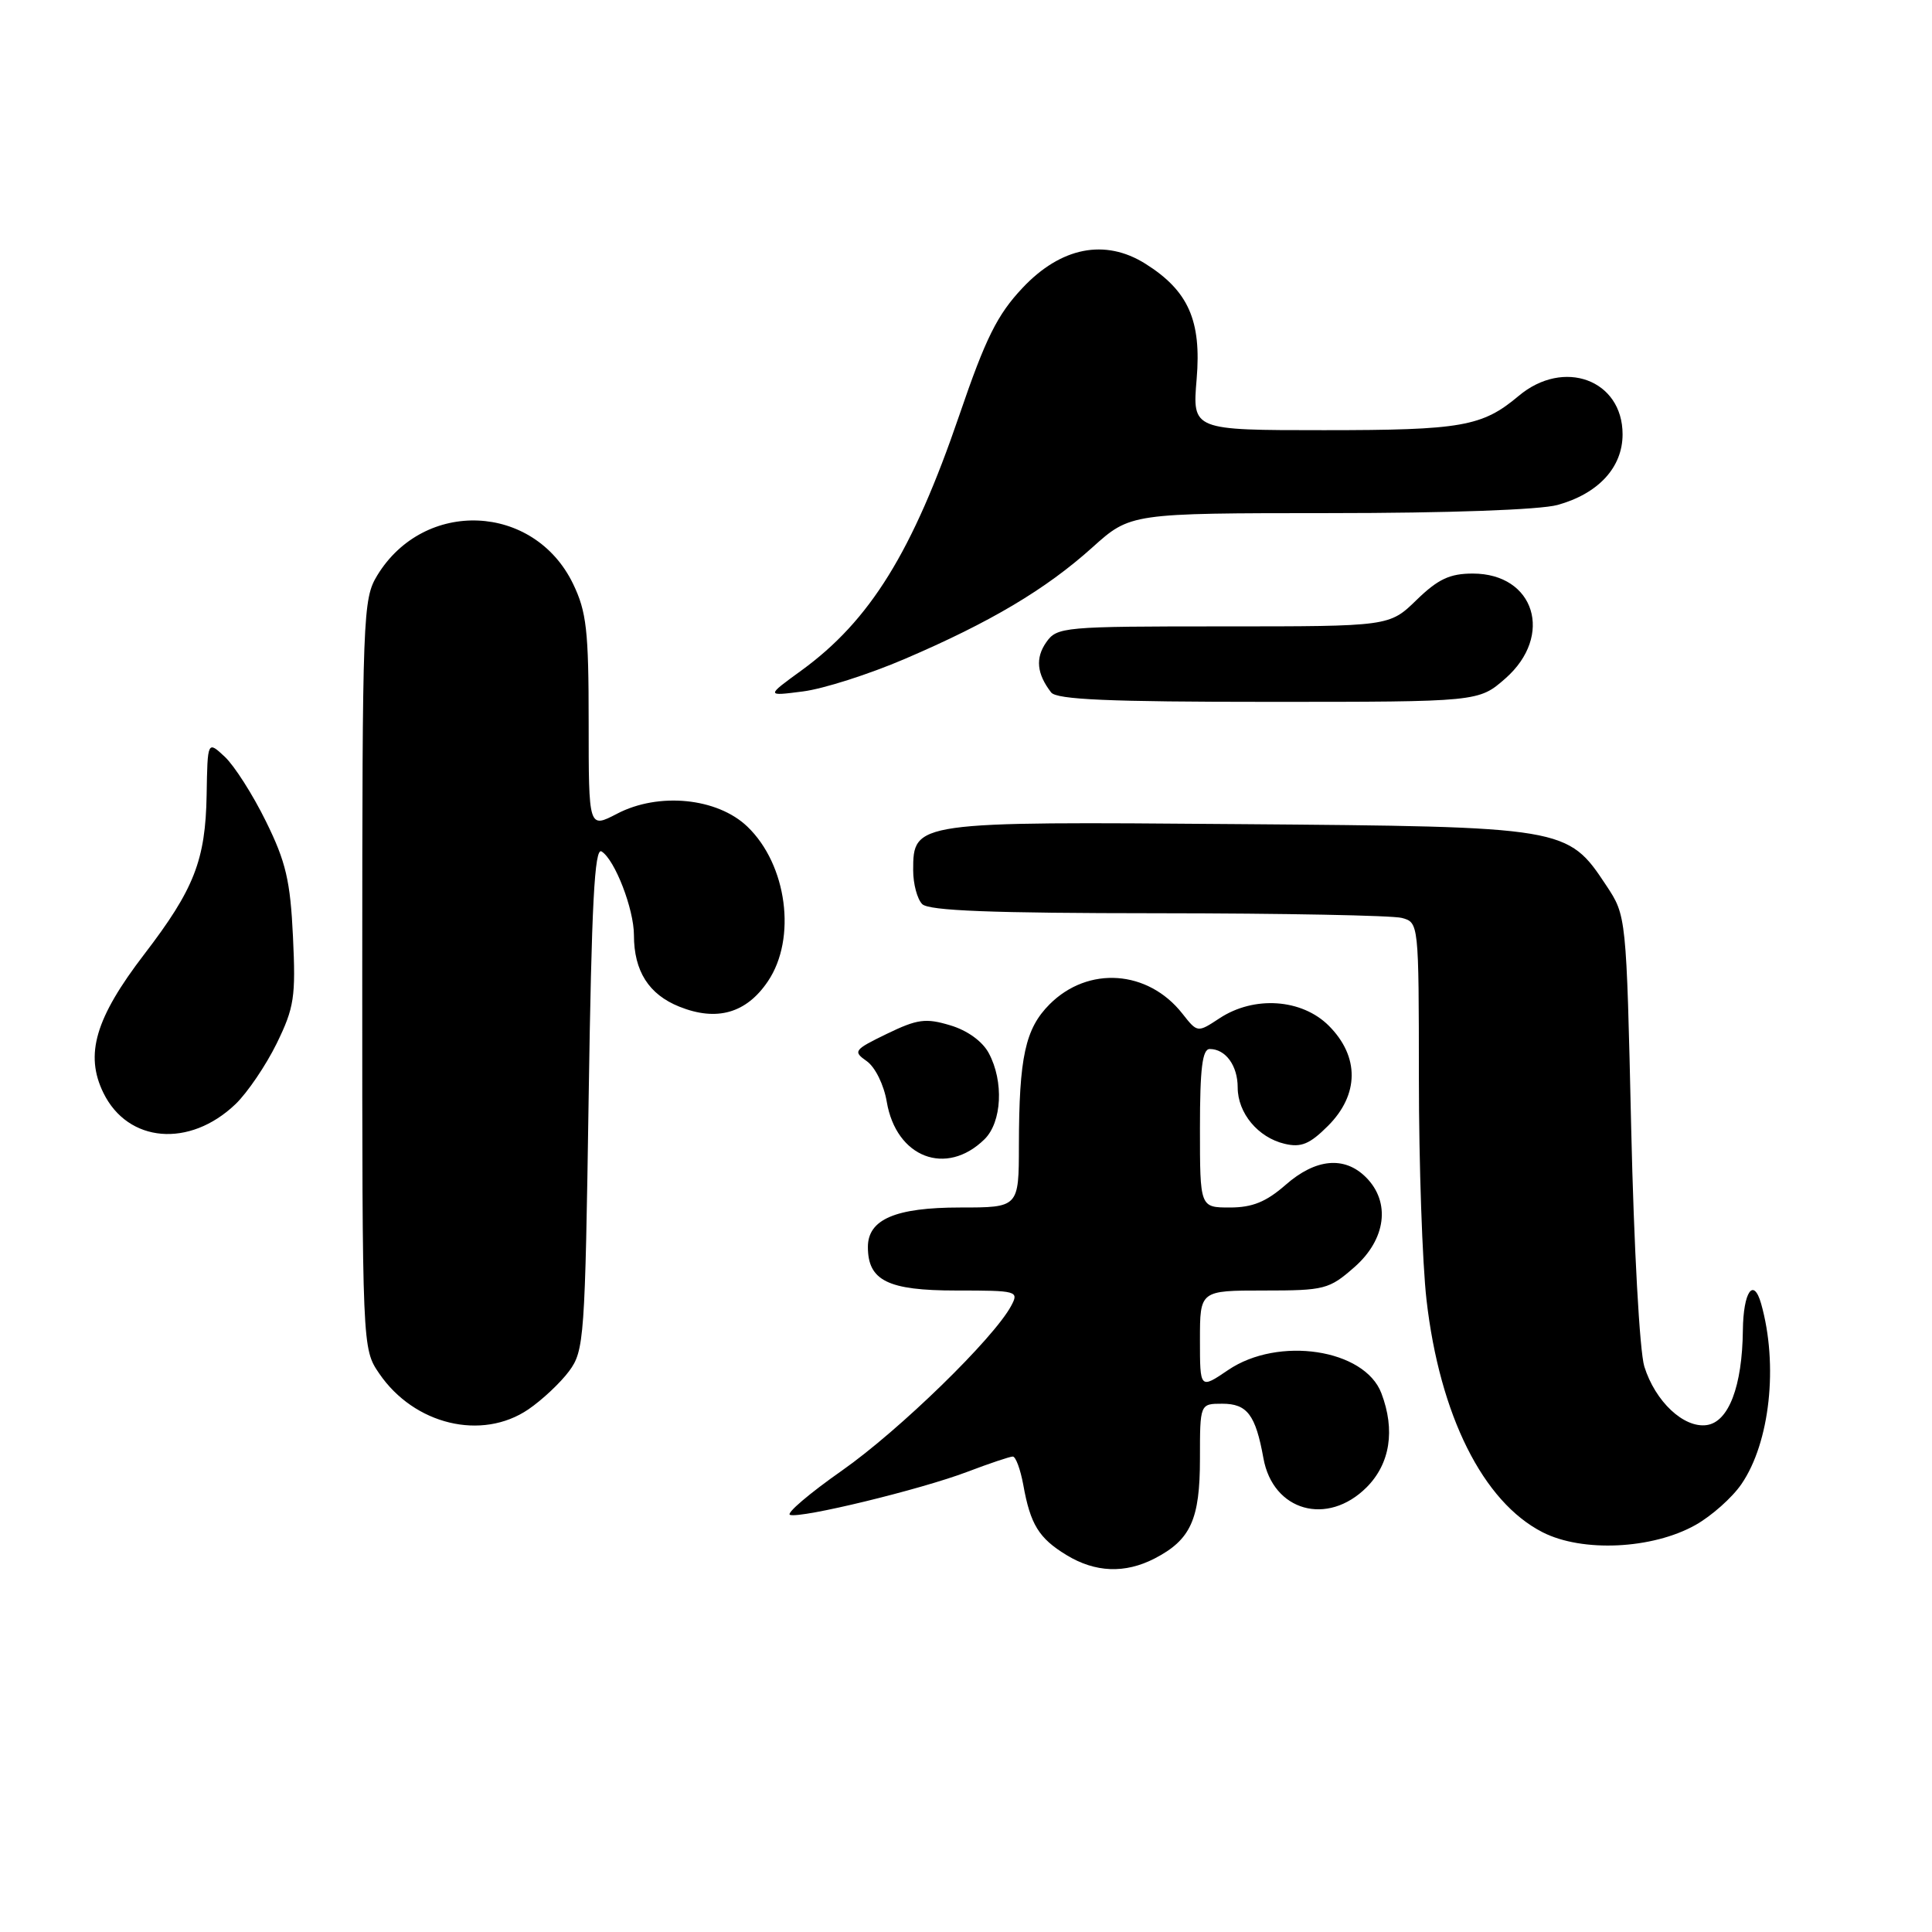 <?xml version="1.0" encoding="UTF-8" standalone="no"?>
<!DOCTYPE svg PUBLIC "-//W3C//DTD SVG 1.1//EN" "http://www.w3.org/Graphics/SVG/1.1/DTD/svg11.dtd" >
<svg xmlns="http://www.w3.org/2000/svg" xmlns:xlink="http://www.w3.org/1999/xlink" version="1.1" viewBox="0 0 256 256">
 <g >
 <path fill="currentColor"
d=" M 152.99 206.51 C 157.78 204.03 159.00 201.34 159.00 193.28 C 159.00 186.00 159.00 186.00 161.96 186.00 C 165.26 186.00 166.37 187.47 167.41 193.22 C 168.67 200.24 175.88 202.27 181.08 197.08 C 184.20 193.95 184.90 189.50 183.04 184.61 C 180.82 178.75 169.38 177.02 162.73 181.54 C 159.00 184.07 159.00 184.07 159.00 177.54 C 159.00 171.00 159.00 171.00 167.47 171.00 C 175.51 171.00 176.11 170.85 179.47 167.90 C 183.66 164.22 184.29 159.29 181.00 156.00 C 178.15 153.15 174.33 153.51 170.35 157.00 C 167.78 159.25 165.95 160.00 162.97 160.00 C 159.00 160.00 159.00 160.00 159.00 149.50 C 159.00 141.55 159.32 139.00 160.30 139.00 C 162.40 139.00 164.00 141.20 164.00 144.09 C 164.00 147.49 166.70 150.73 170.22 151.56 C 172.41 152.08 173.55 151.60 175.97 149.18 C 180.11 145.04 180.15 140.00 176.08 135.92 C 172.50 132.34 166.17 131.91 161.59 134.93 C 158.67 136.85 158.67 136.85 156.67 134.31 C 152.12 128.52 144.19 127.96 139.08 133.07 C 135.85 136.31 135.03 140.07 135.01 151.75 C 135.00 160.00 135.00 160.00 127.22 160.00 C 118.66 160.00 115.00 161.57 115.00 165.23 C 115.00 169.69 117.65 171.00 126.69 171.00 C 134.82 171.00 135.04 171.06 133.98 173.04 C 131.67 177.35 119.16 189.53 111.59 194.84 C 107.24 197.89 104.13 200.54 104.68 200.73 C 106.15 201.22 121.99 197.37 128.16 195.03 C 131.10 193.91 133.82 193.00 134.20 193.00 C 134.59 193.00 135.21 194.69 135.59 196.75 C 136.53 202.00 137.65 203.82 141.31 206.05 C 145.13 208.38 149.07 208.53 152.99 206.51 Z  M 224.66 202.07 C 226.79 200.87 229.53 198.44 230.75 196.65 C 234.53 191.14 235.65 180.86 233.36 172.75 C 232.35 169.19 231.00 171.16 230.94 176.25 C 230.86 183.69 229.06 188.42 226.15 188.83 C 223.11 189.26 219.33 185.71 217.88 181.07 C 217.26 179.06 216.50 165.27 216.14 149.42 C 215.50 121.35 215.50 121.35 212.84 117.33 C 207.70 109.57 207.49 109.54 164.16 109.20 C 121.19 108.85 121.00 108.88 121.00 115.32 C 121.00 117.13 121.54 119.14 122.20 119.80 C 123.08 120.68 131.43 121.00 153.45 121.01 C 169.98 121.02 184.51 121.30 185.75 121.63 C 187.99 122.23 188.00 122.32 188.01 142.87 C 188.01 154.21 188.47 167.43 189.02 172.24 C 190.77 187.52 196.50 199.00 204.40 203.03 C 209.67 205.72 218.94 205.28 224.66 202.07 Z  M 70.01 186.75 C 71.83 185.51 74.26 183.23 75.41 181.68 C 77.41 178.98 77.52 177.37 78.00 145.46 C 78.39 119.68 78.78 112.24 79.71 112.82 C 81.47 113.91 84.00 120.45 84.00 123.92 C 84.00 128.67 85.97 131.77 90.02 133.39 C 94.98 135.38 98.90 134.26 101.75 130.03 C 105.59 124.35 104.29 114.57 99.03 109.53 C 95.04 105.71 87.27 104.94 81.75 107.83 C 78.00 109.78 78.00 109.78 78.00 95.71 C 78.00 83.51 77.72 81.06 75.93 77.35 C 70.76 66.68 56.20 66.06 49.99 76.24 C 48.08 79.38 48.01 81.37 48.00 129.10 C 48.00 178.70 48.00 178.70 50.25 182.00 C 54.88 188.79 63.85 190.94 70.01 186.75 Z  M 130.45 150.96 C 132.76 148.69 133.03 143.29 131.02 139.55 C 130.19 137.99 128.18 136.53 125.91 135.86 C 122.67 134.88 121.56 135.03 117.53 136.98 C 113.14 139.11 113.00 139.31 114.85 140.61 C 115.96 141.39 117.12 143.74 117.50 145.99 C 118.75 153.39 125.38 155.93 130.45 150.96 Z  M 31.21 146.30 C 32.78 144.79 35.23 141.18 36.66 138.27 C 38.99 133.50 39.20 132.11 38.82 124.11 C 38.47 116.70 37.88 114.19 35.24 108.84 C 33.51 105.31 31.05 101.46 29.79 100.28 C 27.50 98.14 27.50 98.14 27.38 105.32 C 27.23 113.98 25.73 117.82 19.11 126.45 C 12.64 134.89 11.21 139.73 13.70 144.81 C 16.94 151.44 25.12 152.13 31.21 146.30 Z  M 199.47 89.90 C 205.92 84.23 203.36 76.00 195.15 76.00 C 192.11 76.00 190.55 76.73 187.70 79.50 C 184.10 83.00 184.10 83.00 162.11 83.00 C 140.85 83.00 140.06 83.07 138.63 85.11 C 137.17 87.20 137.38 89.29 139.28 91.75 C 140.01 92.70 147.00 93.00 168.09 93.00 C 195.93 93.00 195.93 93.00 199.47 89.90 Z  M 119.89 87.31 C 131.23 82.45 138.57 78.09 144.74 72.54 C 149.79 68.00 149.79 68.00 176.15 67.99 C 191.88 67.99 204.06 67.55 206.38 66.91 C 211.80 65.41 215.00 61.93 215.00 57.55 C 215.00 50.32 207.19 47.44 201.22 52.47 C 196.40 56.52 193.68 57.00 175.43 57.00 C 157.99 57.00 157.99 57.00 158.56 50.25 C 159.22 42.47 157.46 38.52 151.76 34.94 C 146.42 31.59 140.58 32.74 135.49 38.15 C 132.14 41.71 130.61 44.78 127.12 55.00 C 120.92 73.13 115.29 82.23 106.18 88.85 C 101.50 92.25 101.50 92.25 106.39 91.62 C 109.09 91.28 115.16 89.34 119.89 87.31 Z "/>
</g>
</svg>